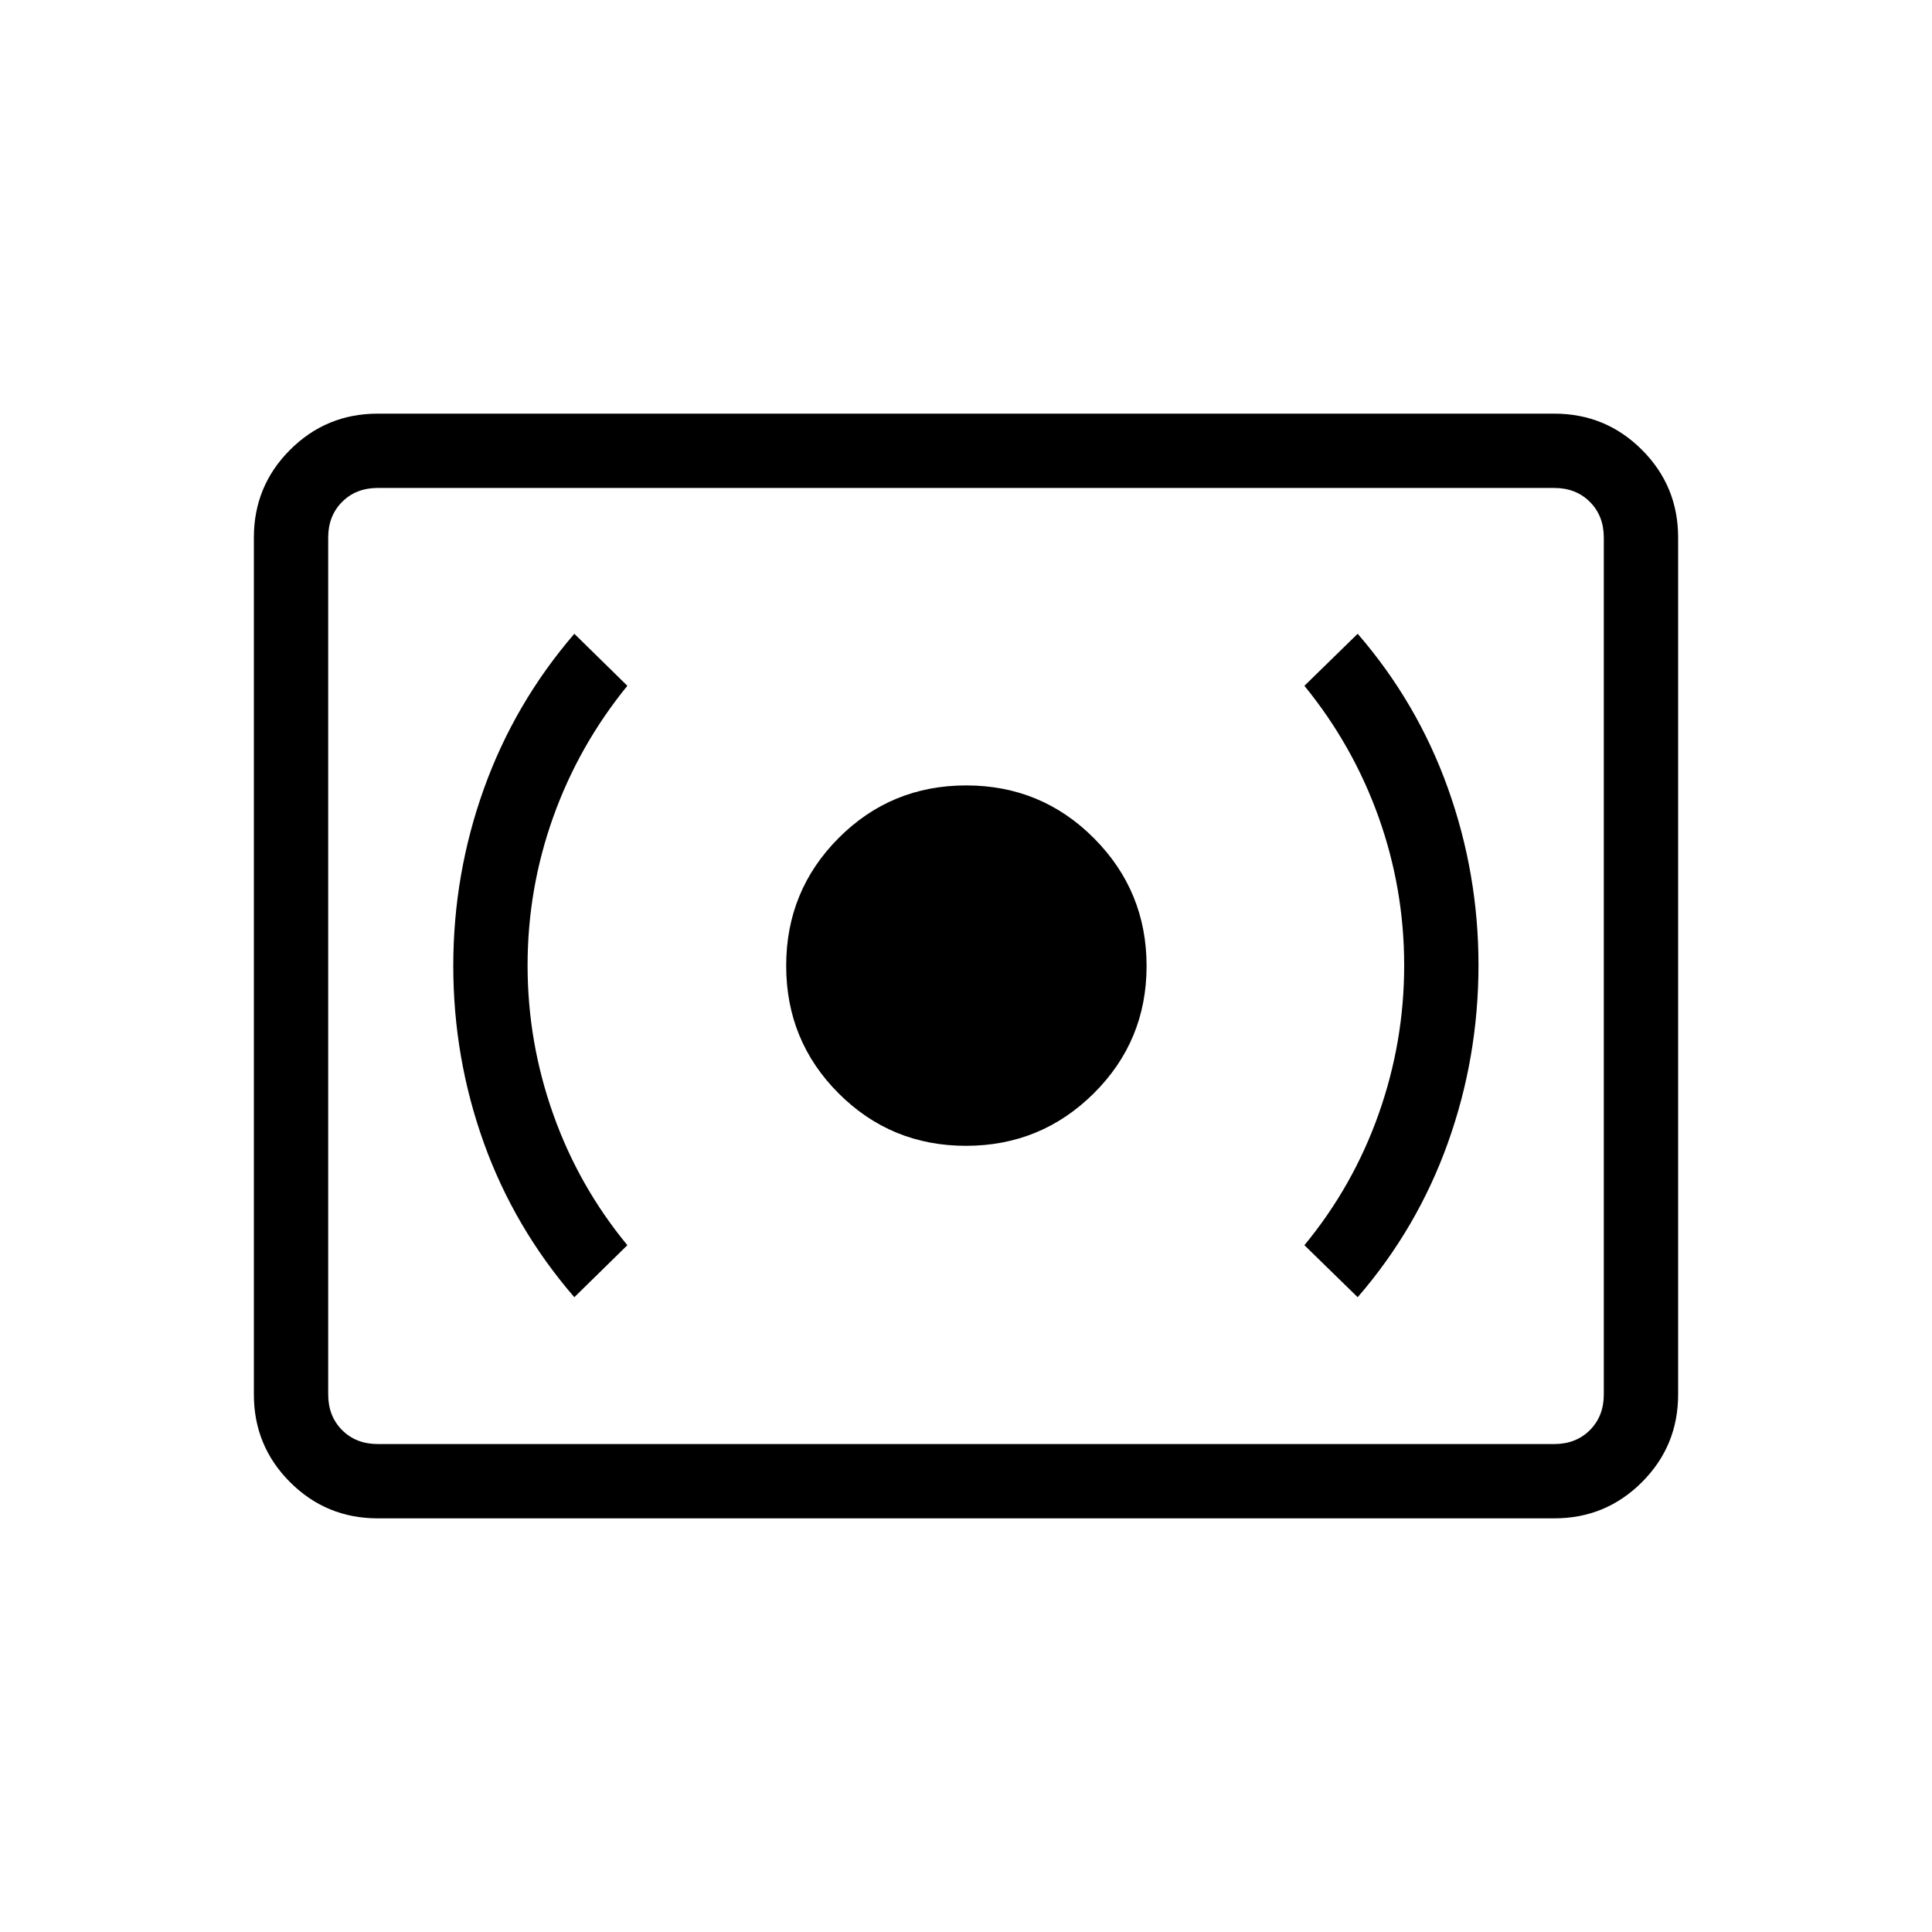 <svg xmlns="http://www.w3.org/2000/svg" height="24" viewBox="0 -960 960 960" width="24"><path d="M480-390.65q37.23 0 63.48-26.06T569.73-480q0-37.23-26.14-63.48t-63.48-26.25q-37.34 0-63.4 26.14-26.06 26.14-26.06 63.48 0 37.34 26.06 63.4 26.06 26.06 63.29 26.06Zm194.62 75.23q29.65-34.27 44.84-76.75 15.19-42.47 15.19-88.33 0-45.38-15.19-87.84-15.19-42.47-44.84-76.74l-26.47 25.85q24.16 29.65 36.87 65.27 12.71 35.61 12.71 73.65 0 38.04-12.71 73.91-12.71 35.86-36.87 65.13l26.47 25.85Zm-389.24 0 26.35-25.85q-24.15-29.27-36.86-65.13-12.72-35.87-12.72-73.91t12.72-73.65q12.71-35.62 36.86-65.27l-26.35-25.85q-29.69 34.5-44.92 76.97-15.23 42.46-15.23 88.04 0 45.58 15.14 87.83 15.15 42.26 45.01 76.82Zm-97.69 109.88q-25.57 0-43.56-17.98-17.98-17.98-17.98-43.56v-425.84q0-25.58 17.98-43.56 17.99-17.98 43.56-17.98h584.62q25.57 0 43.56 17.98 17.98 17.98 17.98 43.56v425.84q0 25.58-17.98 43.56-17.99 17.98-43.56 17.98H187.69Zm0-36.92h584.62q10.77 0 17.69-6.92 6.92-6.93 6.92-17.7v-425.84q0-10.77-6.92-17.7-6.92-6.92-17.69-6.92H187.69q-10.77 0-17.69 6.92-6.92 6.93-6.92 17.7v425.84q0 10.77 6.92 17.7 6.92 6.92 17.69 6.92Zm-24.61 0v-475.08 475.08Z"/></svg>